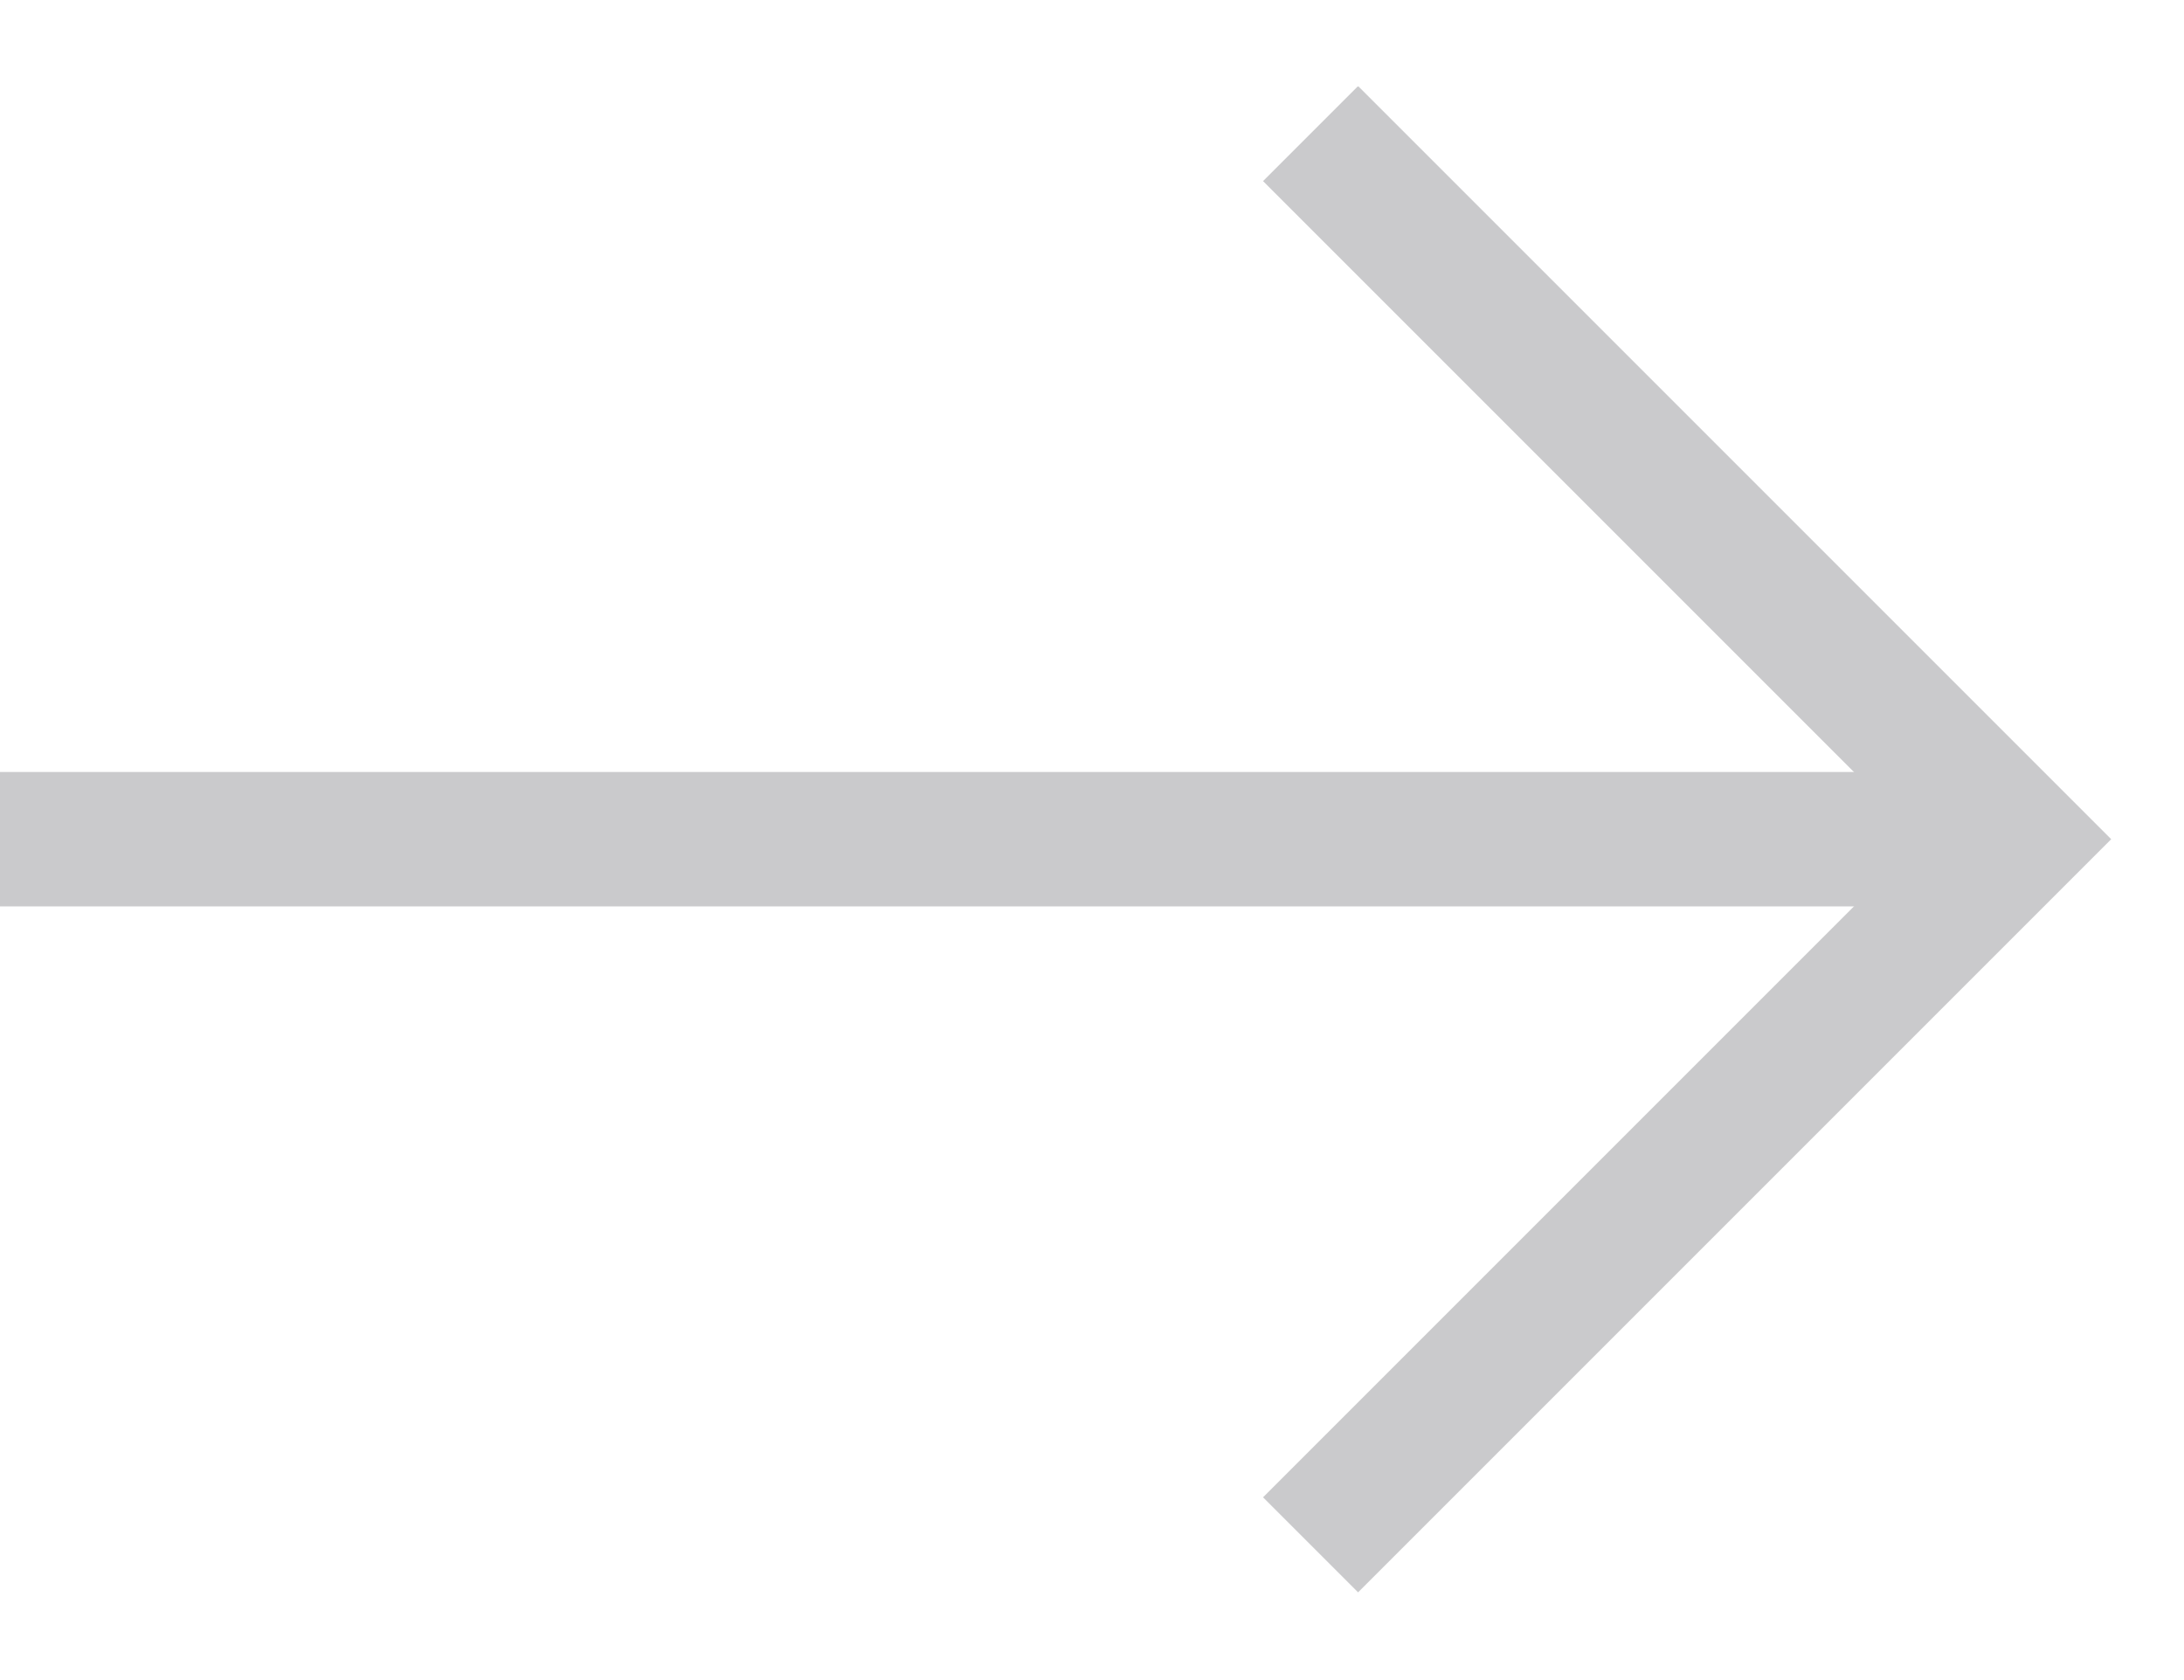 <svg width="13" height="10" viewBox="0 0 13 10" fill="none" xmlns="http://www.w3.org/2000/svg">
<g clip-path="url(#clip0)">
<path d="M7.801 9.195L12.001 4.995L7.801 0.795" stroke="#CACACC" stroke-width="0.8" stroke-miterlimit="10"/>
<path d="M12 4.995H0" stroke="#CACACC" stroke-width="0.8" stroke-miterlimit="10"/>
</g>
<defs>
<clipPath id="clip0">
<rect width="12.57" height="8.97" fill="white" transform="translate(0 0.515)"/>
</clipPath>
</defs>
</svg>
